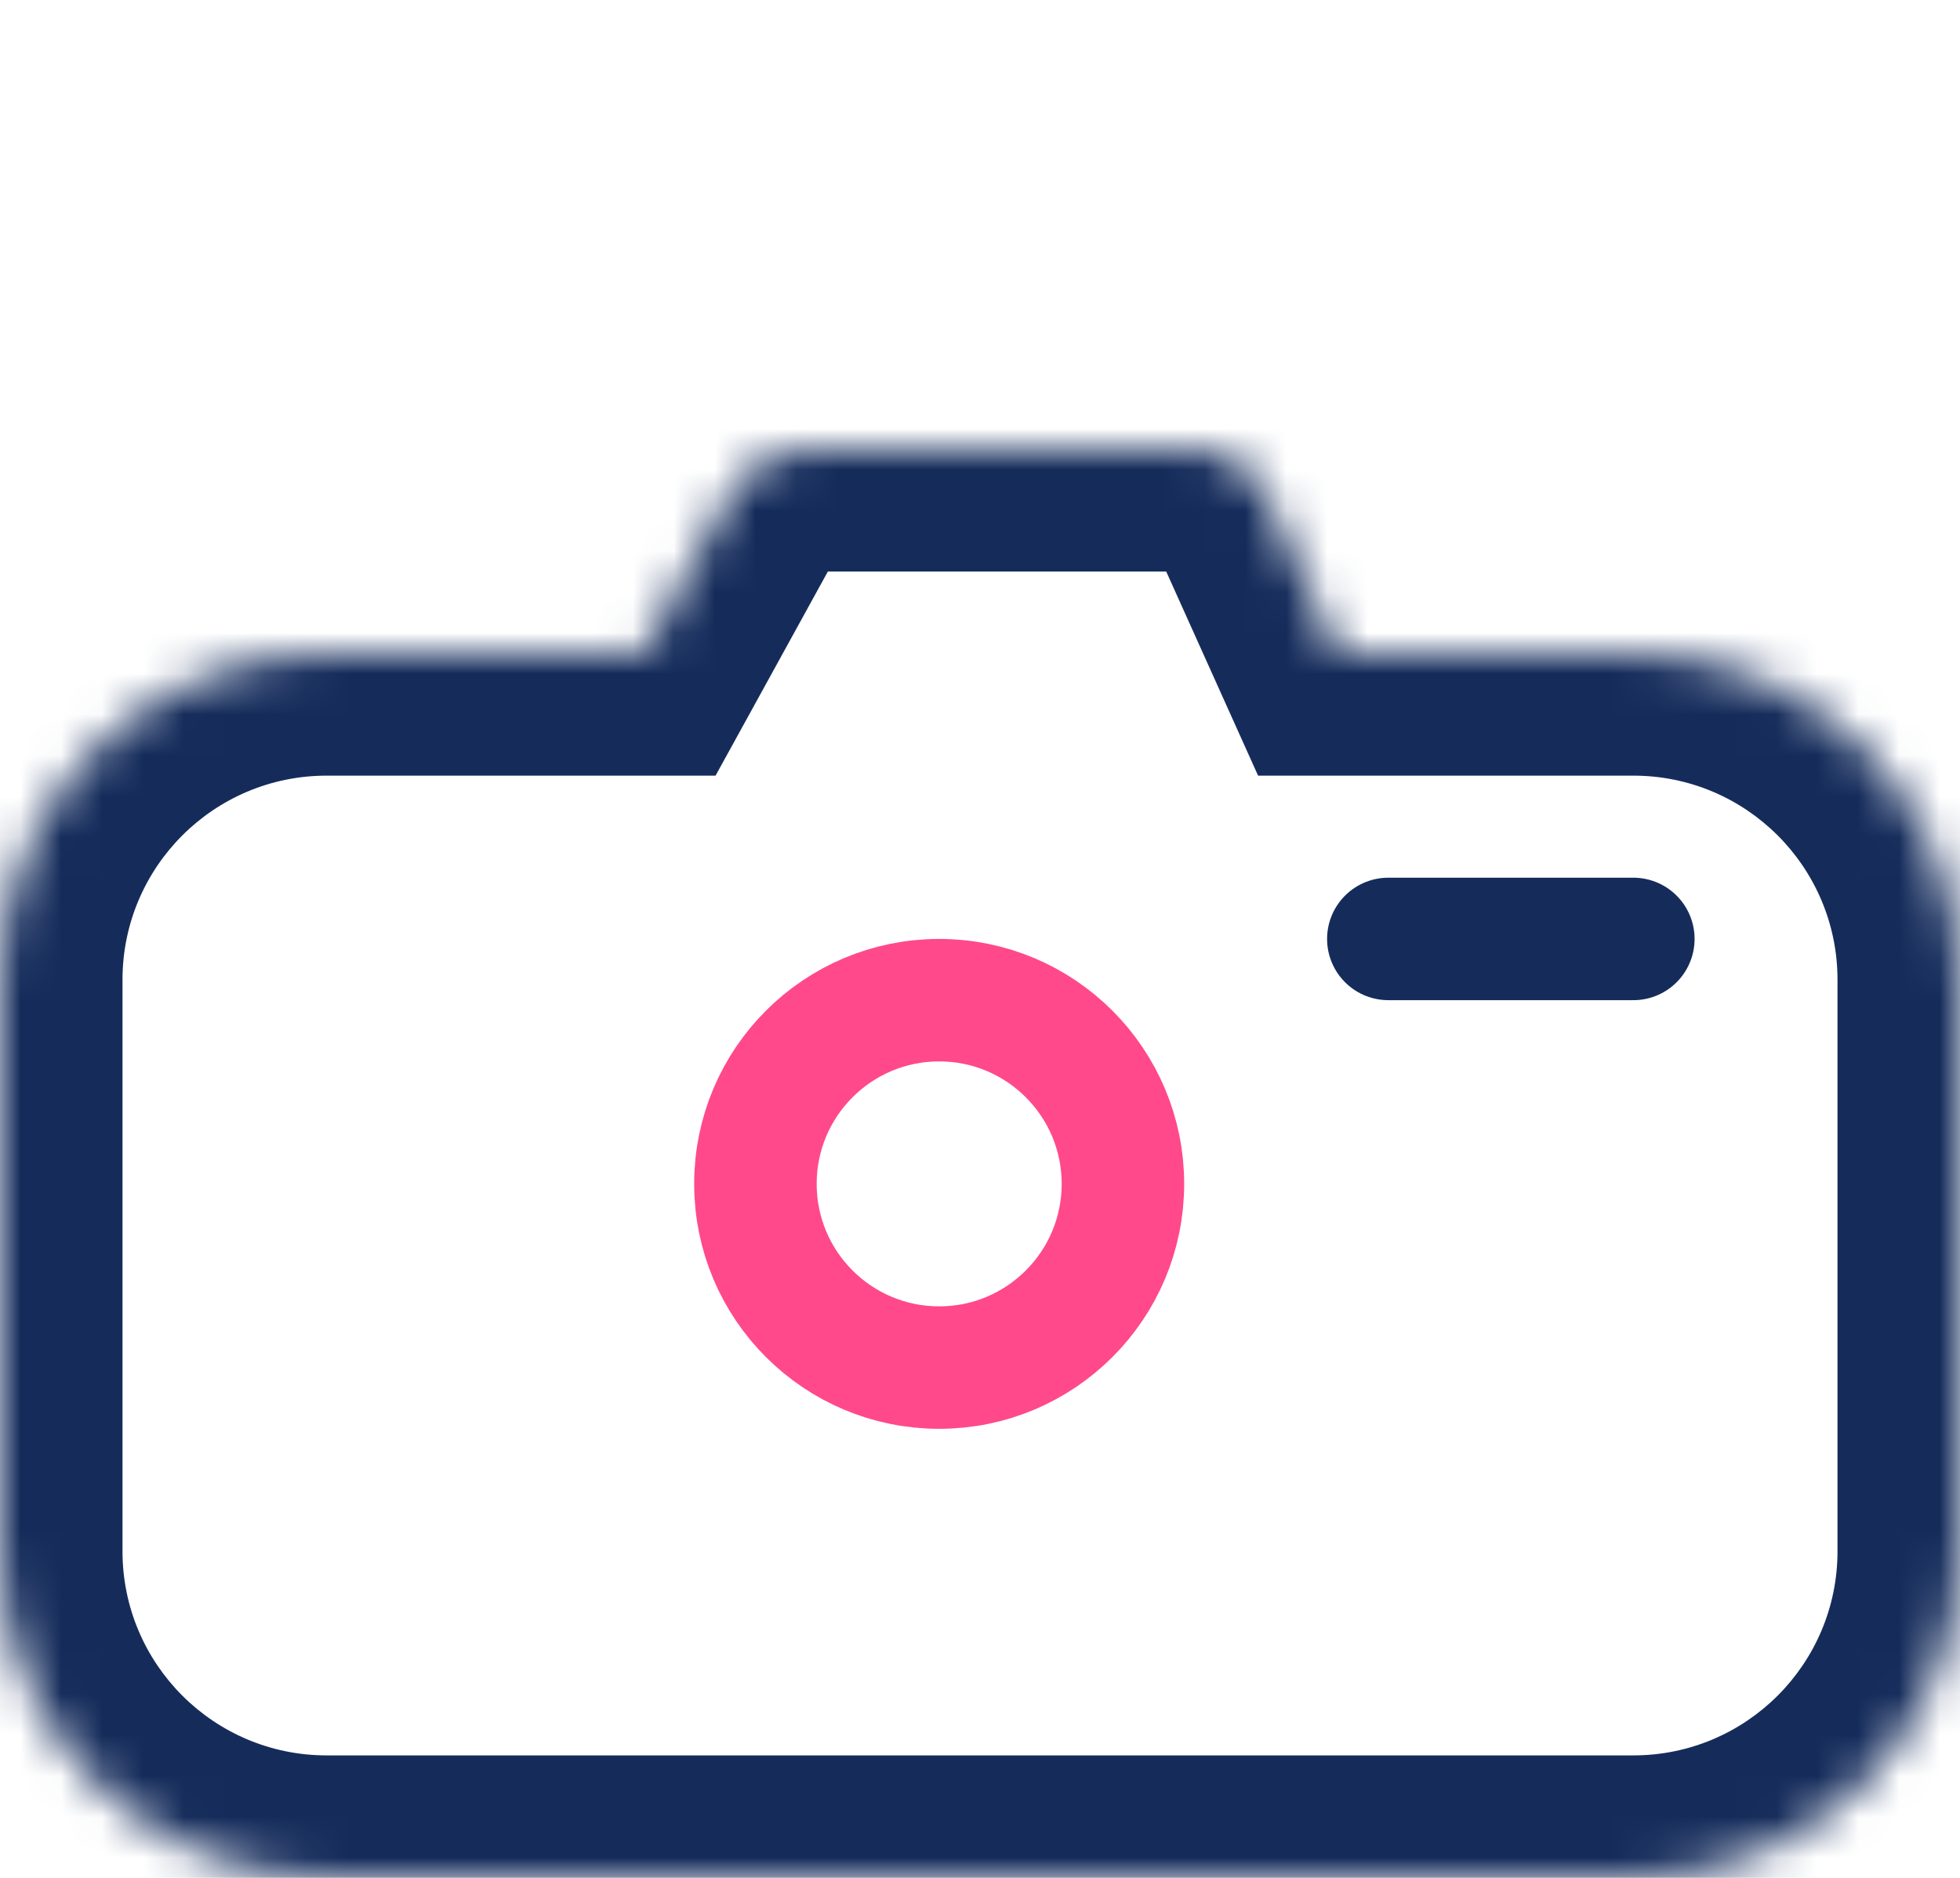 <svg width="48" height="46" viewBox="0 0 48 46" fill="none" xmlns="http://www.w3.org/2000/svg">
<mask id="path-1-inside-1" fill="white">
<path fill-rule="evenodd" clip-rule="evenodd" d="M19.683 11C18.953 11 18.282 11.397 17.93 12.036L15.75 16H8C3.582 16 0 19.582 0 24V38C0 42.418 3.582 46 8 46H40C44.418 46 48 42.418 48 38V24C48 19.582 44.418 16 40 16H32.75L31.031 12.179C30.708 11.462 29.994 11 29.207 11H19.683Z"/>
</mask>
<path d="M17.93 12.036L15.302 10.59L15.302 10.59L17.93 12.036ZM15.75 16V19H17.524L18.379 17.446L15.75 16ZM32.75 16L30.014 17.231L30.81 19H32.75V16ZM31.031 12.179L33.766 10.948V10.948L31.031 12.179ZM20.559 13.482C20.383 13.802 20.047 14 19.683 14V8C17.859 8 16.18 8.993 15.302 10.59L20.559 13.482ZM18.379 17.446L20.559 13.482L15.302 10.59L13.121 14.554L18.379 17.446ZM8 19H15.75V13H8V19ZM3 24C3 21.239 5.239 19 8 19V13C1.925 13 -3 17.925 -3 24H3ZM3 38V24H-3V38H3ZM8 43C5.239 43 3 40.761 3 38H-3C-3 44.075 1.925 49 8 49V43ZM40 43H8V49H40V43ZM45 38C45 40.761 42.761 43 40 43V49C46.075 49 51 44.075 51 38H45ZM45 24V38H51V24H45ZM40 19C42.761 19 45 21.239 45 24H51C51 17.925 46.075 13 40 13V19ZM32.75 19H40V13H32.75V19ZM28.295 13.41L30.014 17.231L35.486 14.769L33.766 10.948L28.295 13.41ZM29.207 14C28.813 14 28.456 13.769 28.295 13.41L33.766 10.948C32.959 9.154 31.174 8 29.207 8V14ZM19.683 14H29.207V8H19.683V14Z" fill="#152C5B" mask="url(#path-1-inside-1)"/>
<circle cx="23" cy="29" r="4.5" stroke="#FF498B" stroke-width="3"/>
<path d="M40 23H34" stroke="#152C5B" stroke-width="3" stroke-linecap="round"/>
</svg>
